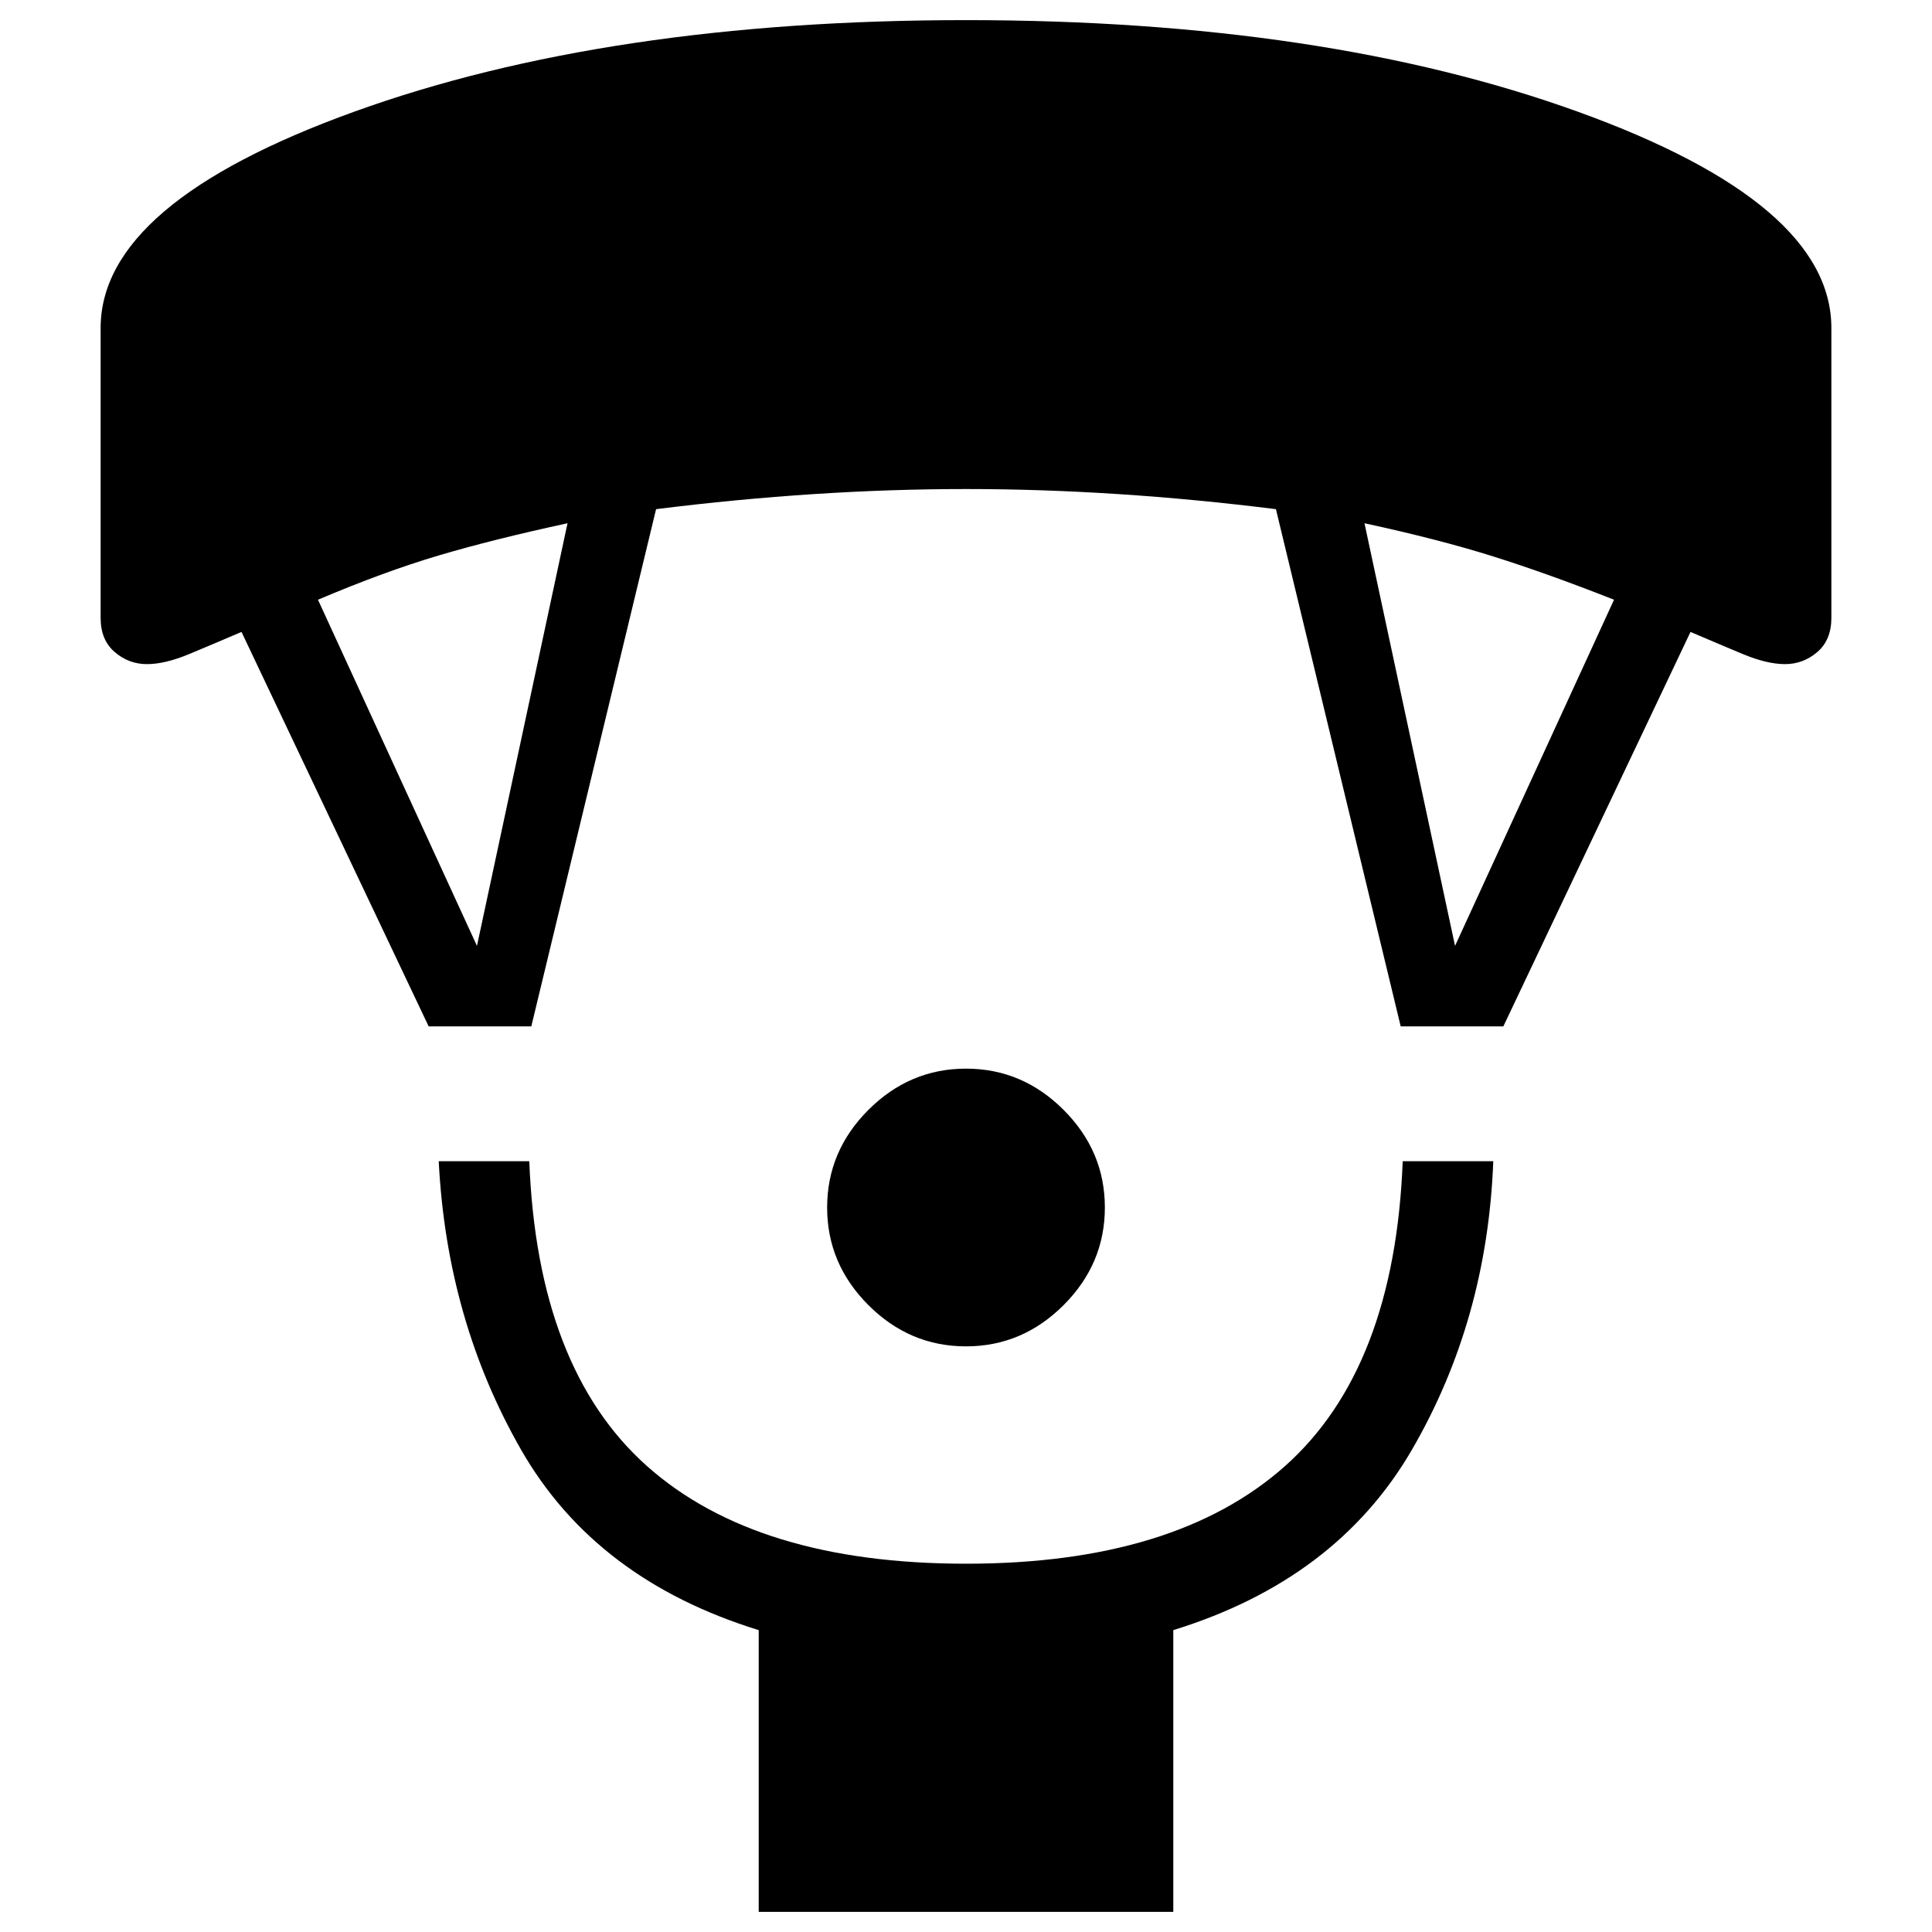 <svg xmlns="http://www.w3.org/2000/svg" height="48" width="48"><path d="M24 33.45Q22.6 33.45 21.575 32.425Q20.55 31.4 20.55 30Q20.55 28.6 21.575 27.575Q22.6 26.55 24 26.55Q25.4 26.55 26.425 27.575Q27.45 28.6 27.45 30Q27.45 31.4 26.425 32.425Q25.4 33.45 24 33.45ZM18.85 47.5V40.5Q14.8 39.25 12.95 36.025Q11.1 32.8 10.9 28.85H13.15Q13.35 34 16.075 36.425Q18.8 38.85 24 38.85Q29.2 38.85 31.925 36.425Q34.65 34 34.85 28.85H37.1Q36.95 32.8 35.075 36.025Q33.2 39.25 29.15 40.5V47.5ZM10.65 25.5 6 15.7Q5.3 16 4.7 16.25Q4.1 16.5 3.65 16.5Q3.2 16.5 2.85 16.2Q2.5 15.9 2.5 15.35V8.15Q2.5 5.05 8.8 2.775Q15.1 0.5 24 0.5Q32.9 0.5 39.2 2.775Q45.5 5.05 45.5 8.15V15.35Q45.5 15.9 45.15 16.2Q44.8 16.5 44.35 16.5Q43.9 16.5 43.3 16.25Q42.7 16 42 15.7L37.35 25.5H34.8L31.7 12.65Q29.7 12.4 27.775 12.275Q25.85 12.15 24 12.15Q22.15 12.15 20.225 12.275Q18.3 12.4 16.3 12.65L13.2 25.5ZM11.85 23.5 14.1 13Q12.25 13.4 10.9 13.8Q9.55 14.2 7.9 14.9ZM36.15 23.5 40.1 14.9Q38.45 14.25 37.1 13.825Q35.75 13.4 33.9 13Z"/></svg>